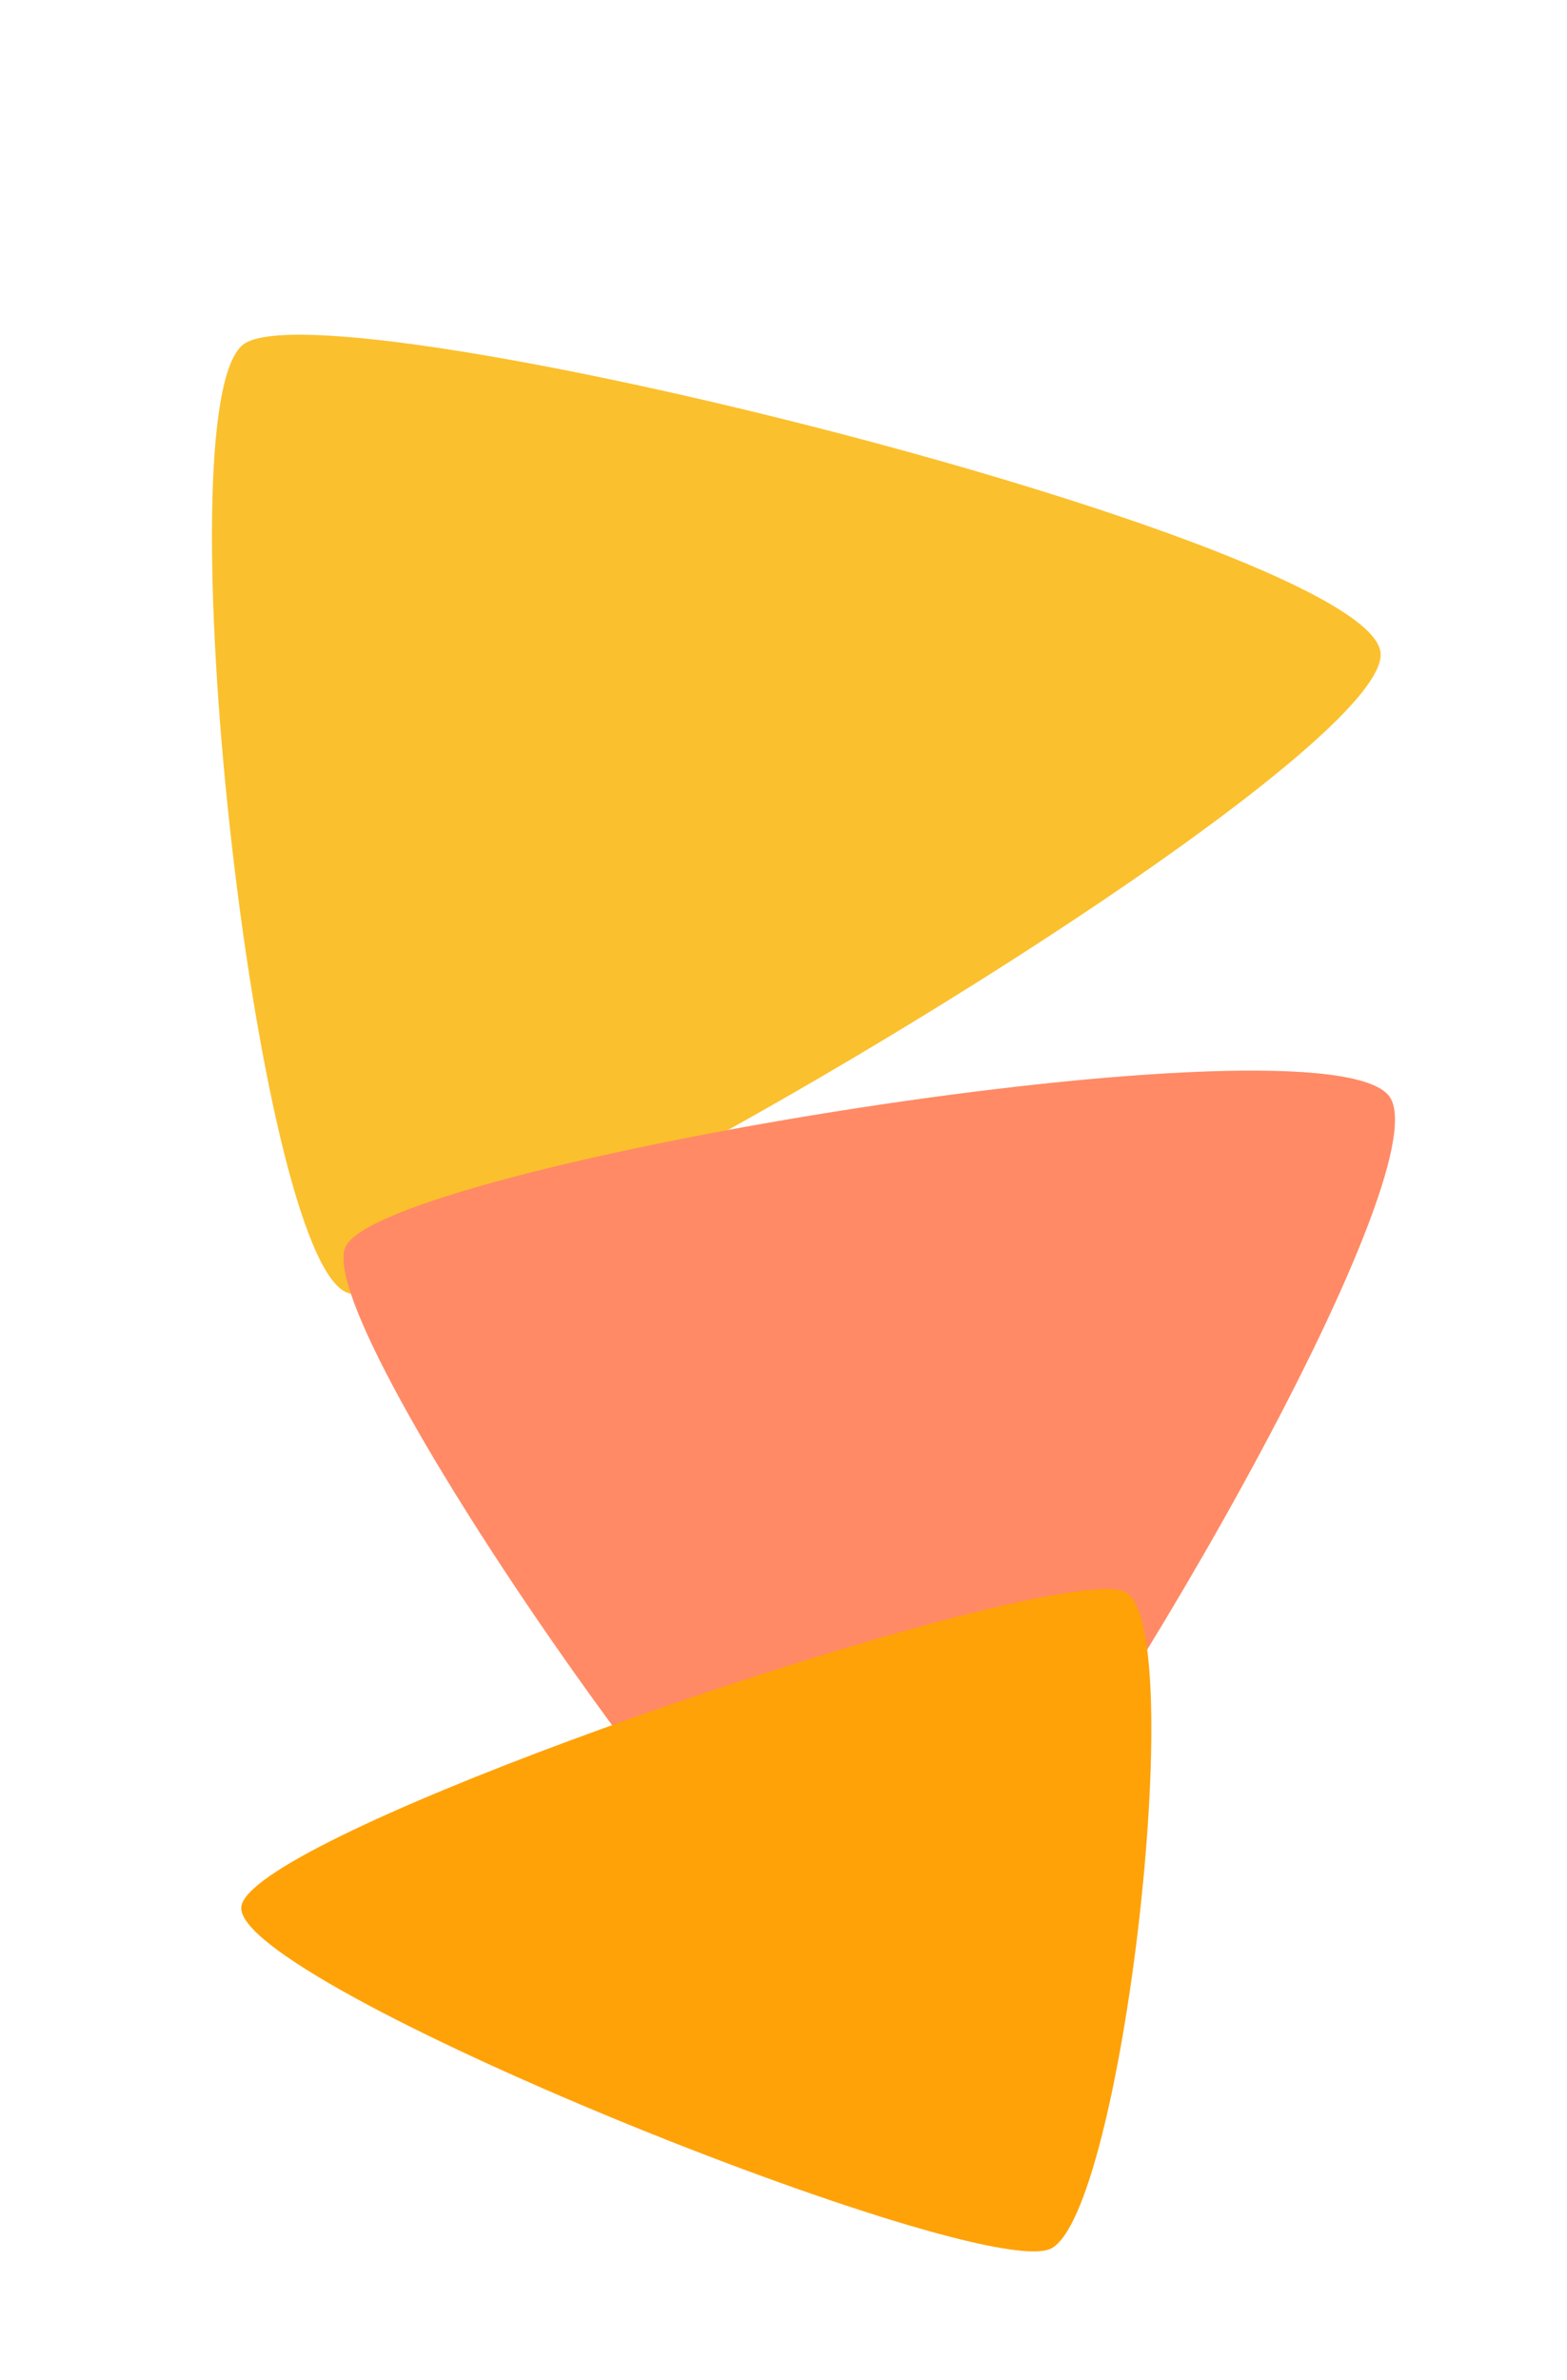 <svg xmlns="http://www.w3.org/2000/svg" viewBox="0 0 4268.44 6482.32"><defs><clipPath id="background-home_svg__clip-path"><path class="background-home_svg__cls-1" d="M3760.54 1777.37C3727.32 1475 882.69 764.58 662 938.9s31.72 2479.75 282.74 2581.89c37.07 15.05 125.19-5.79 248.4-53.09 711.94-273.18 2595.64-1432.48 2567.4-1690.33z"/></clipPath><clipPath id="background-home_svg__clip-path-2"><path class="background-home_svg__cls-1" d="M940.34 3398c-92.72 224.34 1190 2056.44 1436.55 2051.71 36.38-.73 96.3-49.67 171.55-133.24 434.8-482.78 1380.26-2124.15 1236.79-2329C3616.94 2747.19 1033 3173.59 940.34 3398z"/></clipPath><clipPath id="background-home_svg__clip-path-3"><path class="background-home_svg__cls-1" d="M657.33 5193.77c-24 209.36 2009.58 1024.29 2204.54 931.56s378.31-1689.11 205.26-1787.84c-25.56-14.55-95.5-10.67-196.25 7.09-582.08 102.58-2193.06 670.64-2213.55 849.19z"/></clipPath><style>.background-home_svg__cls-1{fill:none;clip-rule:evenodd}</style></defs><g id="background-home_svg__Layer_2" data-name="Layer 2"><g id="background-home_svg__background-home-2"><g clip-path="url(#background-home_svg__clip-path)"><path transform="rotate(-21 2002.256 1789.164)" fill="#fbc02d" d="M349.7 507.07h3305.11v2564.2H349.7z"/></g><g clip-path="url(#background-home_svg__clip-path-2)"><path transform="rotate(-48 2399.927 3626.981)" fill="#ff8a65" d="M991.11 2381.14h2817.63v2491.69H991.11z"/></g><g clip-path="url(#background-home_svg__clip-path-3)"><path transform="rotate(-10 1987.403 5390.976)" fill="#ffa208" d="M705.37 4508.89h2564.11v1764.2H705.37z"/></g></g></g></svg>
